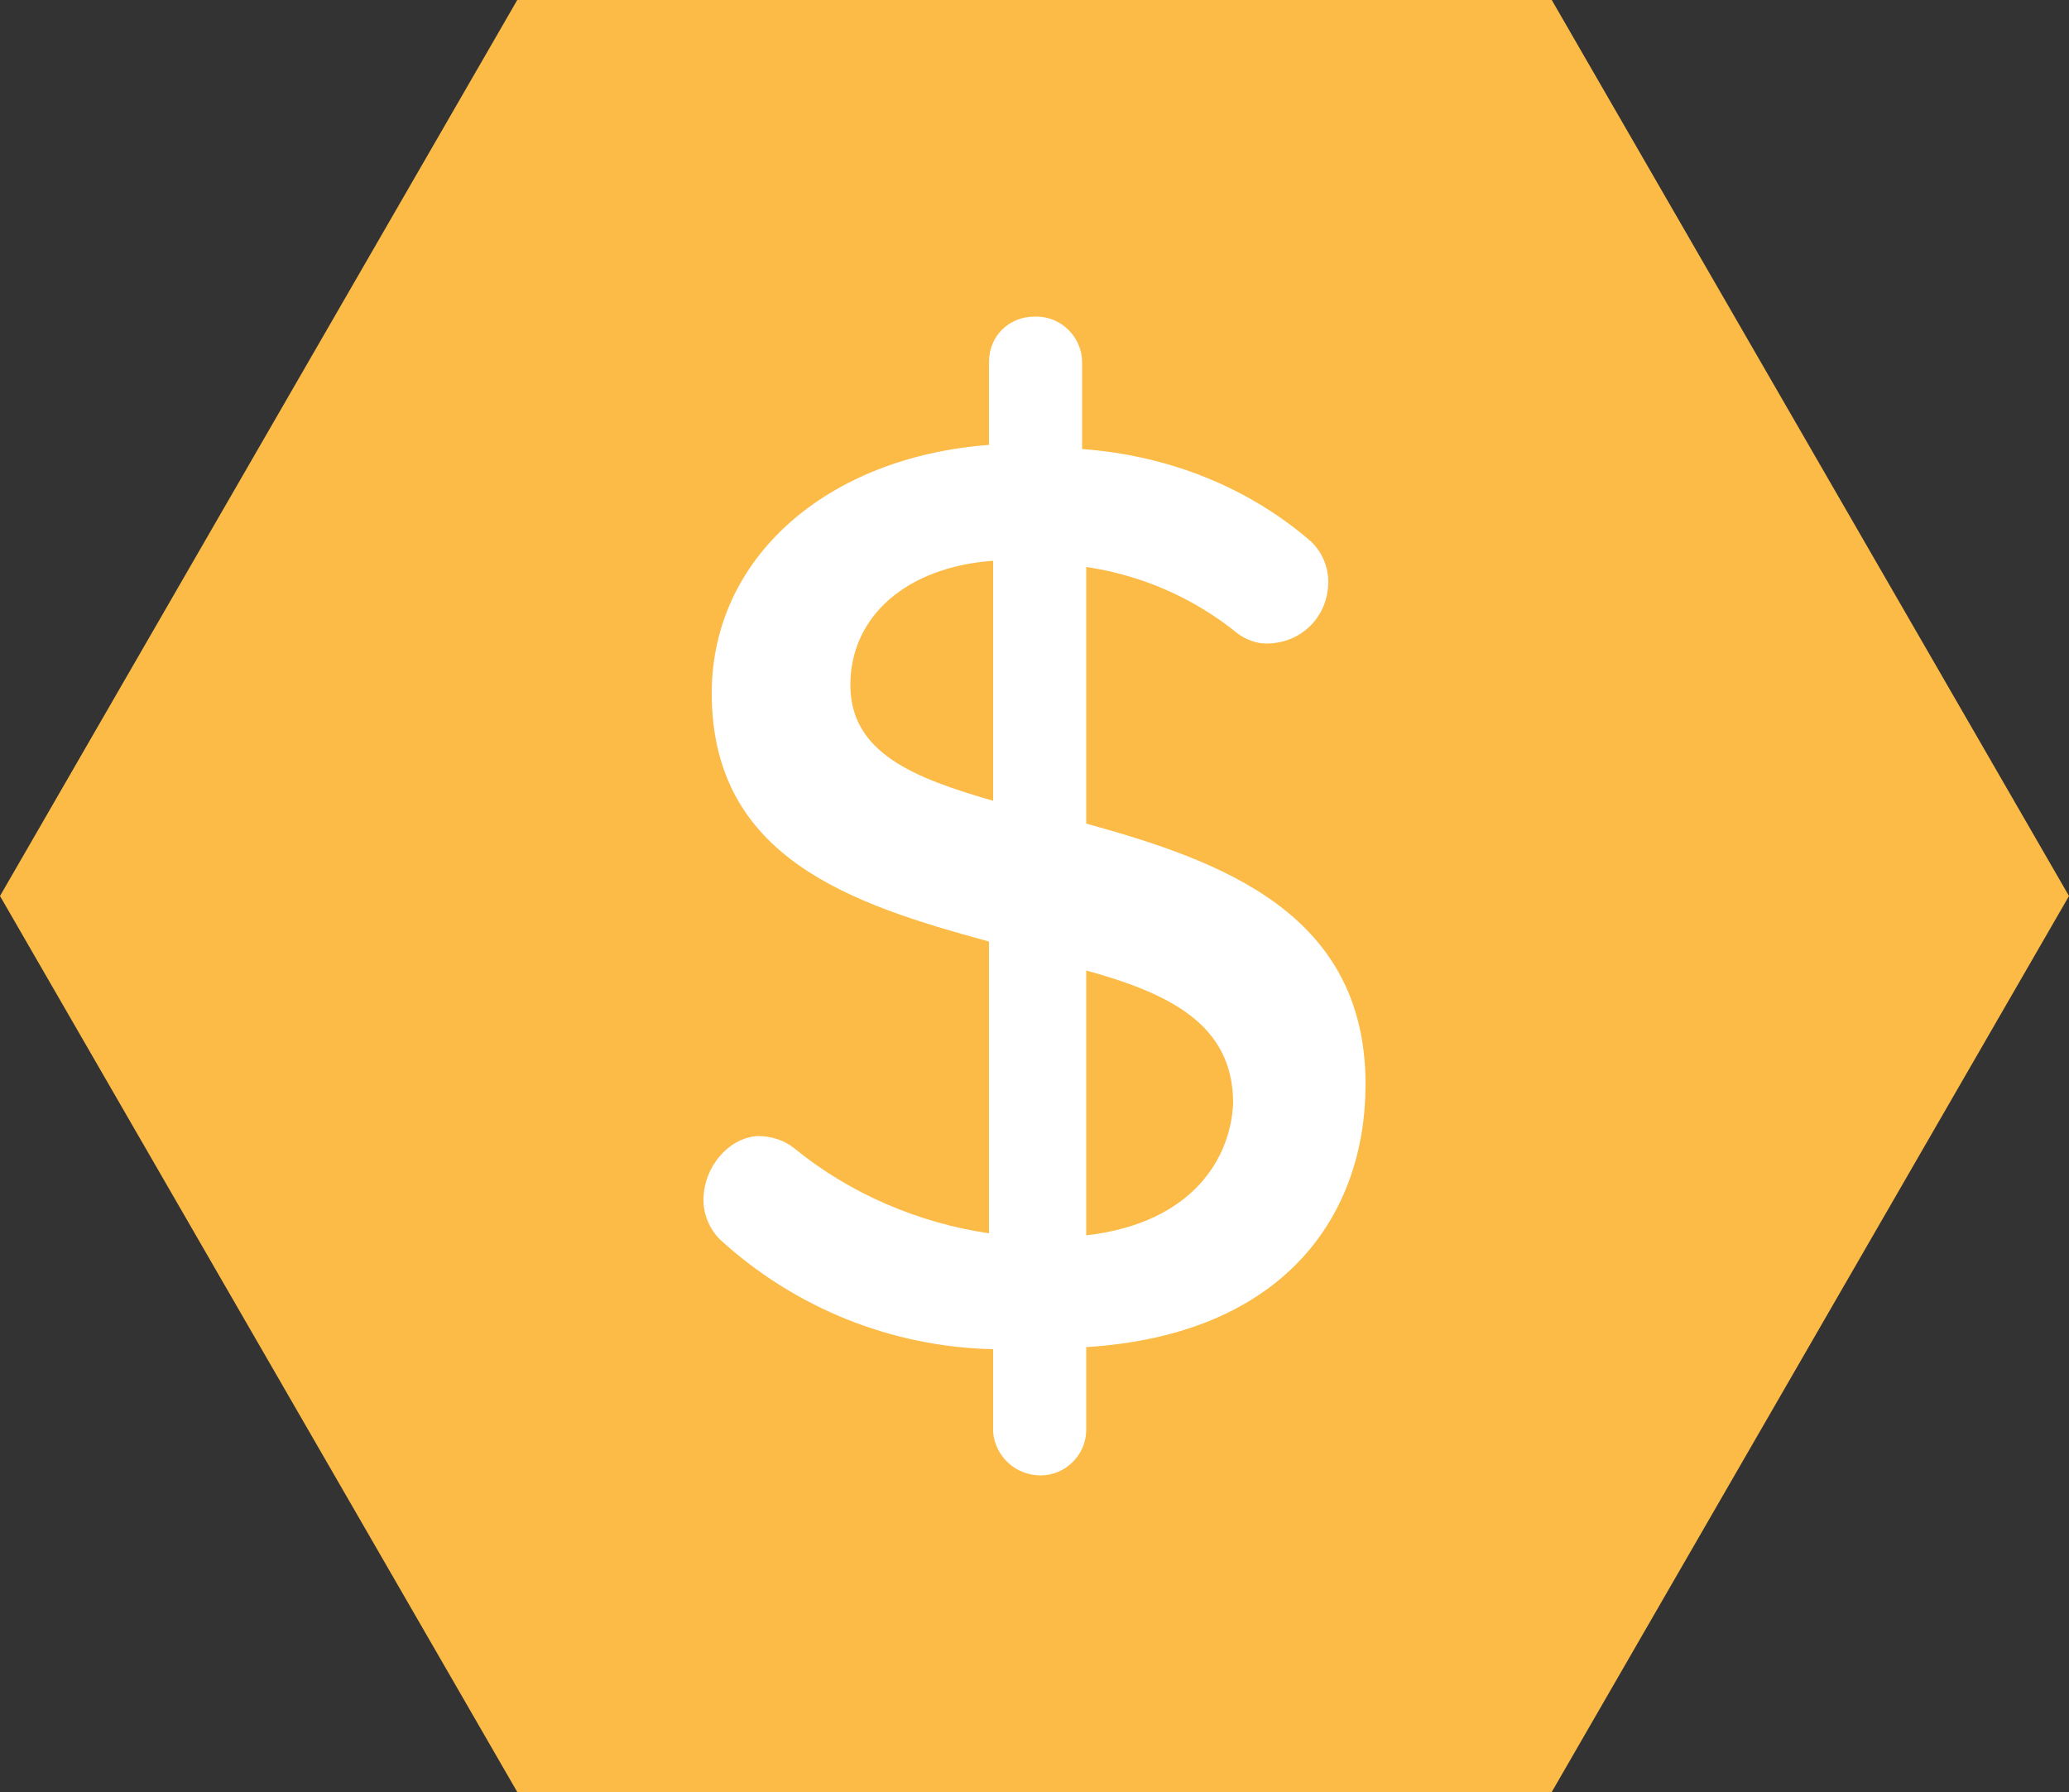 <?xml version="1.0" encoding="utf-8"?>
<!-- Generator: Adobe Illustrator 24.3.0, SVG Export Plug-In . SVG Version: 6.00 Build 0)  -->
<svg version="1.1" id="Layer_1" xmlns="http://www.w3.org/2000/svg" xmlns:xlink="http://www.w3.org/1999/xlink" x="0px" y="0px"
	 viewBox="0 0 100 86.6" style="enable-background:new 0 0 100 86.6;" xml:space="preserve">
<rect x="0" y="0" width="100" height="86.6" fill="#333333" stroke="none"/>
<style type="text/css">
	.st0{fill:#FBBB46;}
	.st1{fill:#FFFFFF;}
</style>
<polygon class="st0" points="75,0 25,0 0,43.3 25,86.6 75,86.6 100,43.3 "/>
<g>
	<g>
		<path class="st1" d="M52.5,39.8V27.4c2.7,0.4,5.2,1.5,7.3,3.2c0.4,0.3,0.9,0.5,1.4,0.5c1.7,0,3-1.3,3-3c0-0.7-0.3-1.4-0.8-1.9
			c-3.1-2.7-7-4.2-11.1-4.5v-4.2c0-1.2-1-2.2-2.2-2.2c0,0,0,0-0.1,0c-1.2,0-2.2,0.9-2.2,2.2v4c-7.9,0.6-13.4,5.5-13.4,12
			c0,8,6.8,10.2,13.4,12v14.1c-3.4-0.5-6.7-1.9-9.4-4.1c-0.5-0.4-1.1-0.6-1.8-0.6C35.2,55,34,56.4,34,58c0,0.7,0.3,1.4,0.8,1.9
			c3.6,3.3,8.3,5.2,13.2,5.3v3.9c0,0,0,0,0,0.1c0.1,1.2,1.1,2.1,2.3,2.1c1.2,0,2.2-1,2.2-2.2v-4C62.1,64.5,66,58.7,66,52.4
			C66,44.1,59,41.6,52.5,39.8z M48,38.7c-3.8-1.1-6.9-2.3-6.9-5.6s2.7-5.7,6.9-6V38.7z M52.5,59.7V46.9c4,1.1,7.1,2.6,7.1,6.4
			C59.5,55.9,57.7,59.1,52.5,59.7z"/>
	</g>
</g>
</svg>
